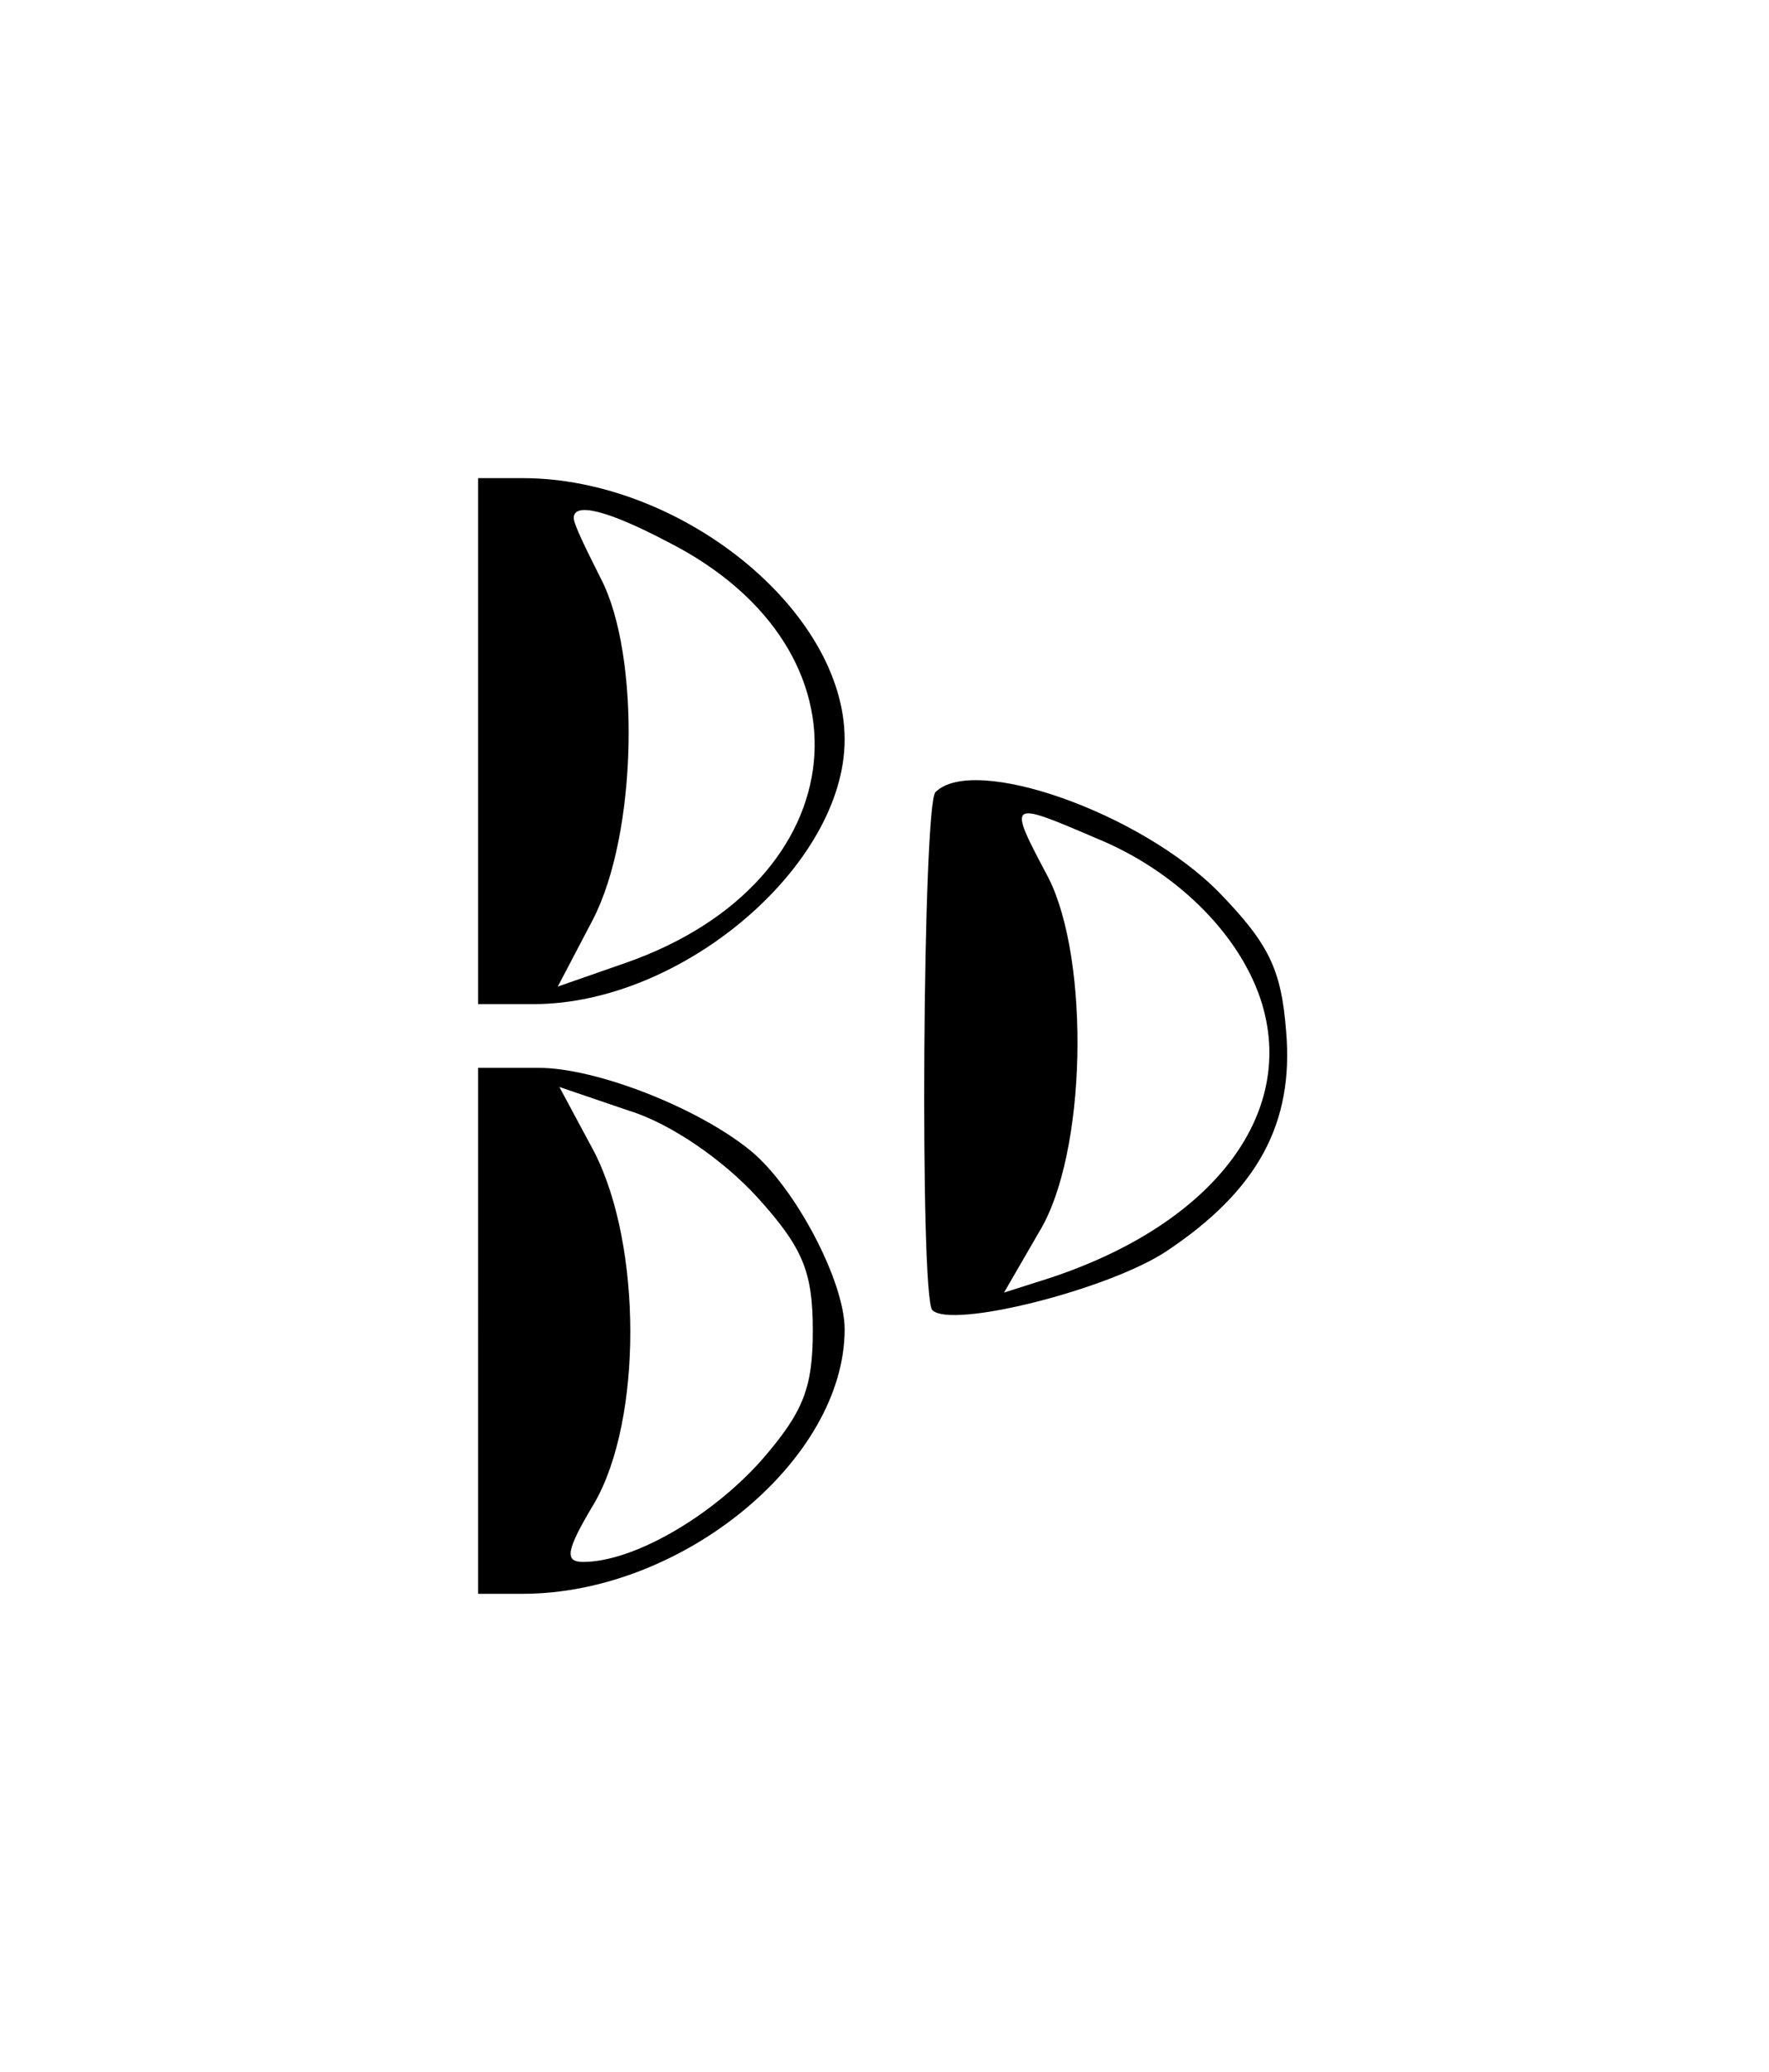 <?xml version="1.0" standalone="no"?>
<!DOCTYPE svg PUBLIC "-//W3C//DTD SVG 20010904//EN"
 "http://www.w3.org/TR/2001/REC-SVG-20010904/DTD/svg10.dtd">
<svg version="1.0" xmlns="http://www.w3.org/2000/svg"
 width="111pt" height="130pt" viewBox="0 0 111 130"
 preserveAspectRatio="xMidYMid meet">
<g transform="translate(0,130) scale(0.1,-0.1)"
fill="#000000" stroke="none">
<path d="M300 835 l0 -165 35 0 c93 0 195 87 195 166 0 81 -103 164 -202 164
l-28 0 0 -165z m119 125 c134 -68 119 -213 -26 -264 l-43 -15 22 42 c28 54 30
166 5 214 -9 18 -17 34 -17 38 0 10 21 5 59 -15z"/>
<path d="M587 803 c-8 -7 -10 -317 -2 -325 12 -12 111 13 147 37 57 38 80 80
75 138 -3 39 -11 55 -42 87 -49 50 -154 87 -178 63z m101 -29 c49 -20 89 -59
103 -101 24 -73 -32 -144 -139 -177 l-22 -7 22 38 c30 49 32 170 6 222 -26 49
-26 49 30 25z"/>
<path d="M300 465 l0 -165 28 0 c100 0 202 84 202 166 0 30 -31 89 -59 112
-33 27 -97 52 -133 52 l-38 0 0 -165z m175 84 c29 -32 35 -47 35 -84 0 -36 -6
-51 -32 -81 -32 -36 -81 -64 -112 -64 -12 0 -11 7 7 37 30 52 30 161 0 220
l-22 41 44 -15 c26 -8 59 -31 80 -54z"/>
</g>
</svg>
